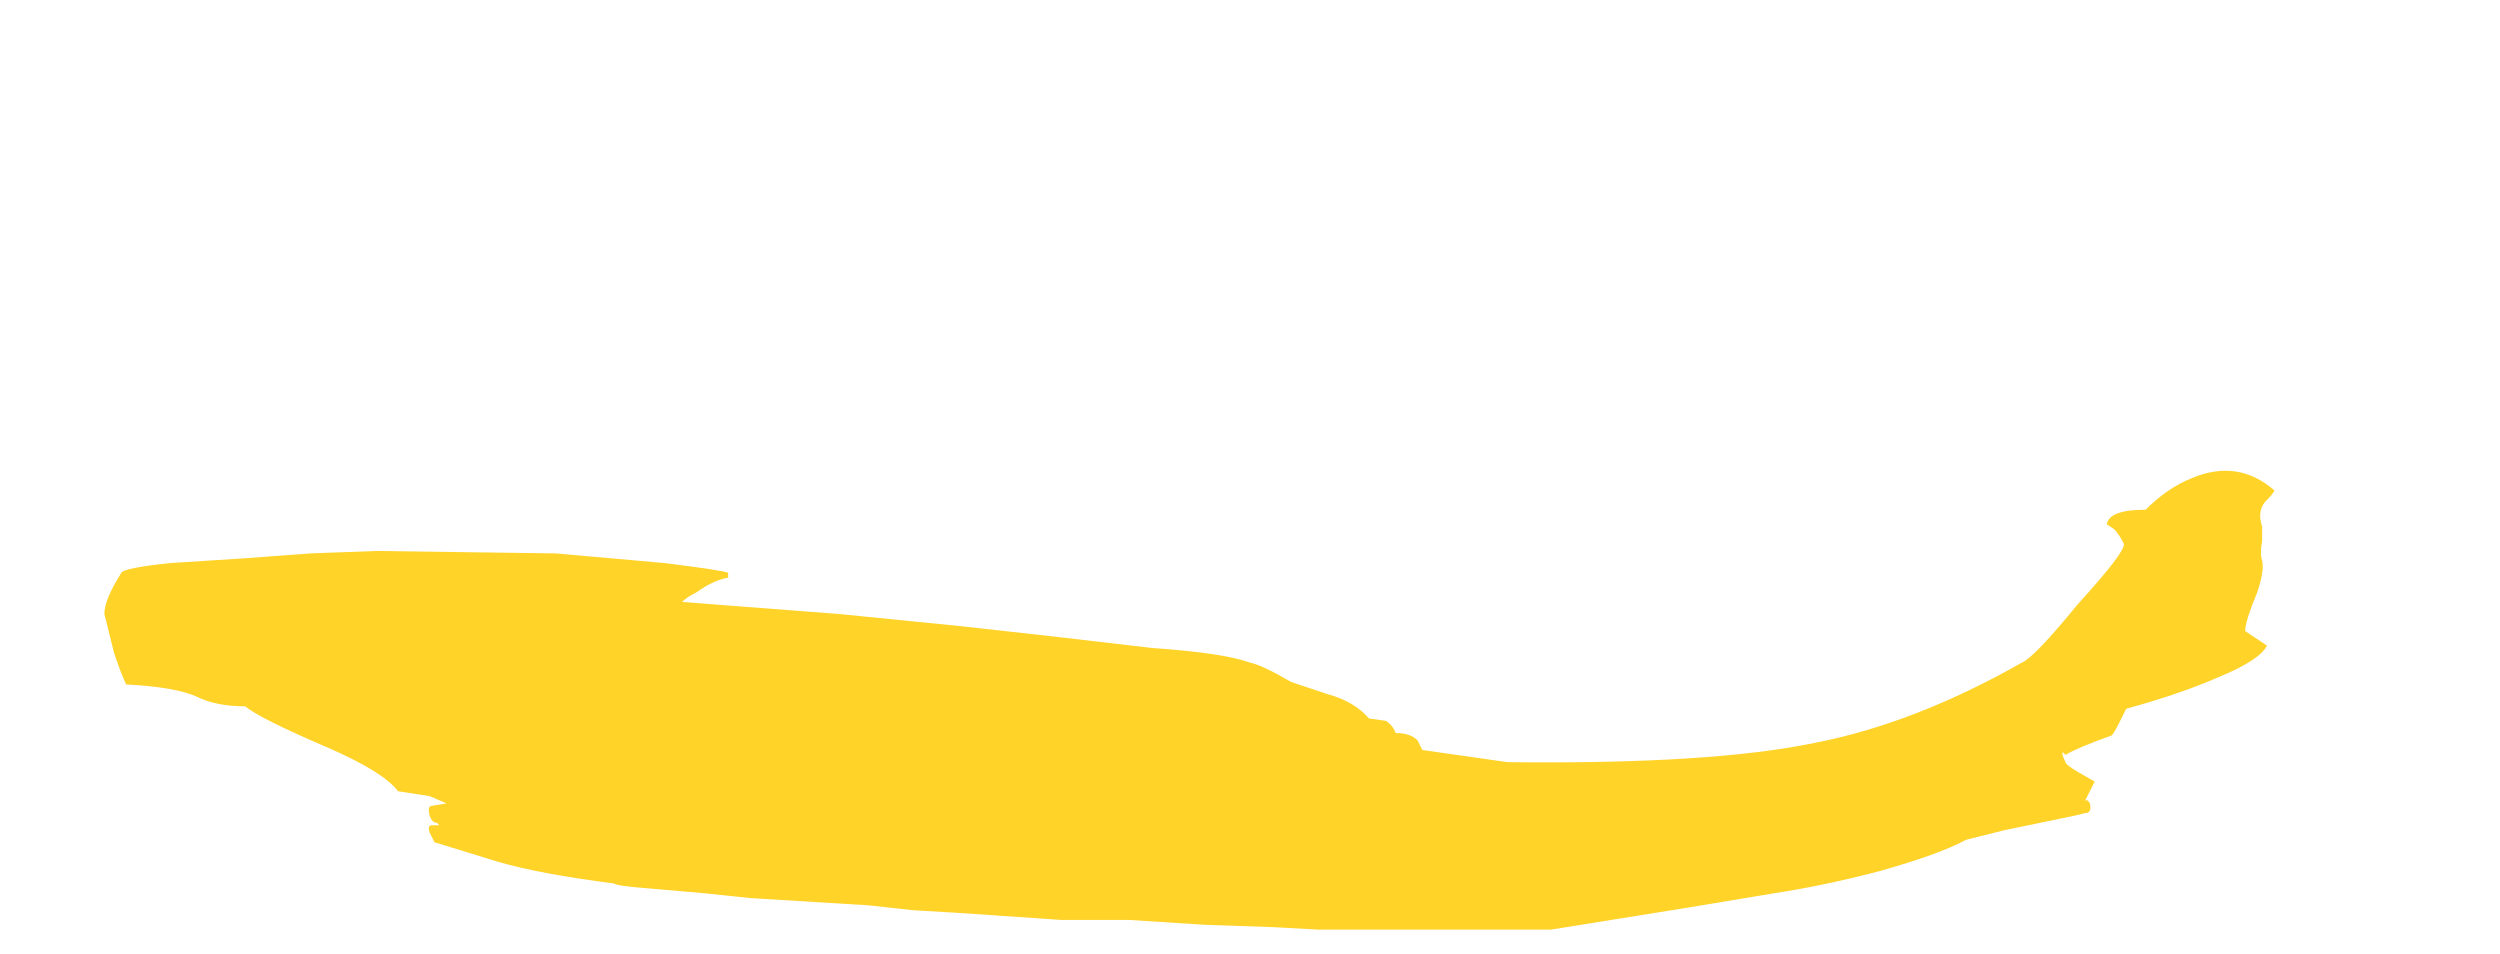 <?xml version="1.0" encoding="UTF-8" standalone="no"?>
<svg xmlns:ffdec="https://www.free-decompiler.com/flash" xmlns:xlink="http://www.w3.org/1999/xlink" ffdec:objectType="frame" height="137.55px" width="360.5px" xmlns="http://www.w3.org/2000/svg">
  <g transform="matrix(1.0, 0.0, 0.0, 1.0, 164.15, 129.15)">
    <use ffdec:characterId="1176" height="9.45" transform="matrix(7.0, 0.0, 0.0, 7.0, -149.1, -61.25)" width="44.7" xlink:href="#shape0"/>
  </g>
  <defs>
    <g id="shape0" transform="matrix(1.0, 0.0, 0.0, 1.0, 21.3, 8.75)">
      <path d="M3.15 -4.4 L3.9 -4.15 Q4.45 -4.0 4.75 -3.65 L5.1 -3.6 Q5.25 -3.5 5.3 -3.35 5.6 -3.35 5.75 -3.2 L5.85 -3.0 7.6 -2.75 Q11.8 -2.7 13.95 -3.15 16.0 -3.55 18.2 -4.8 18.45 -4.9 19.35 -6.0 20.35 -7.1 20.3 -7.25 20.2 -7.45 20.1 -7.55 L19.95 -7.65 Q20.0 -7.95 20.75 -7.95 21.2 -8.4 21.7 -8.6 22.65 -9.0 23.4 -8.35 23.4 -8.3 23.2 -8.1 23.05 -7.9 23.15 -7.6 L23.15 -7.3 Q23.1 -7.05 23.15 -6.9 23.2 -6.7 23.05 -6.25 22.8 -5.65 22.8 -5.45 L23.25 -5.15 Q23.1 -4.85 22.25 -4.5 21.45 -4.15 20.35 -3.85 L20.2 -3.55 Q20.1 -3.35 20.05 -3.3 19.35 -3.05 19.1 -2.9 L19.05 -2.95 Q19.0 -2.95 19.1 -2.75 19.1 -2.7 19.35 -2.55 L19.7 -2.35 19.5 -1.95 Q19.55 -2.0 19.6 -1.9 19.65 -1.7 19.5 -1.7 L19.3 -1.65 17.85 -1.35 17.05 -1.15 Q16.5 -0.85 15.25 -0.5 14.1 -0.2 13.1 -0.05 L11.3 0.25 8.5 0.7 3.7 0.7 2.8 0.65 1.35 0.6 -0.2 0.5 -1.6 0.5 -3.05 0.4 -3.8 0.35 -4.65 0.3 -5.55 0.2 -8.0 0.05 -8.95 -0.05 -10.1 -0.15 Q-10.75 -0.2 -10.8 -0.25 -12.35 -0.45 -13.2 -0.7 L-14.5 -1.1 -14.6 -1.3 Q-14.65 -1.45 -14.55 -1.45 L-14.4 -1.45 -14.45 -1.5 Q-14.55 -1.5 -14.6 -1.65 -14.65 -1.85 -14.55 -1.85 L-14.25 -1.9 -14.6 -2.05 -15.25 -2.15 Q-15.55 -2.55 -16.7 -3.05 -18.1 -3.65 -18.4 -3.9 -19.0 -3.9 -19.4 -4.1 -19.85 -4.3 -20.85 -4.35 -20.95 -4.55 -21.1 -5.0 L-21.3 -5.8 Q-21.3 -6.1 -20.95 -6.65 -20.9 -6.75 -19.95 -6.85 L-18.4 -6.95 -17.05 -7.05 -15.7 -7.1 -12.0 -7.05 -9.75 -6.85 Q-8.55 -6.7 -8.45 -6.65 L-8.45 -6.55 Q-8.75 -6.5 -9.1 -6.25 -9.3 -6.15 -9.4 -6.05 L-6.15 -5.8 -3.65 -5.55 -1.85 -5.35 0.3 -5.1 Q1.75 -5.0 2.3 -4.8 2.55 -4.75 3.15 -4.4" fill="#ffd327" fill-rule="evenodd" stroke="none"/>
    </g>
  </defs>
</svg>
